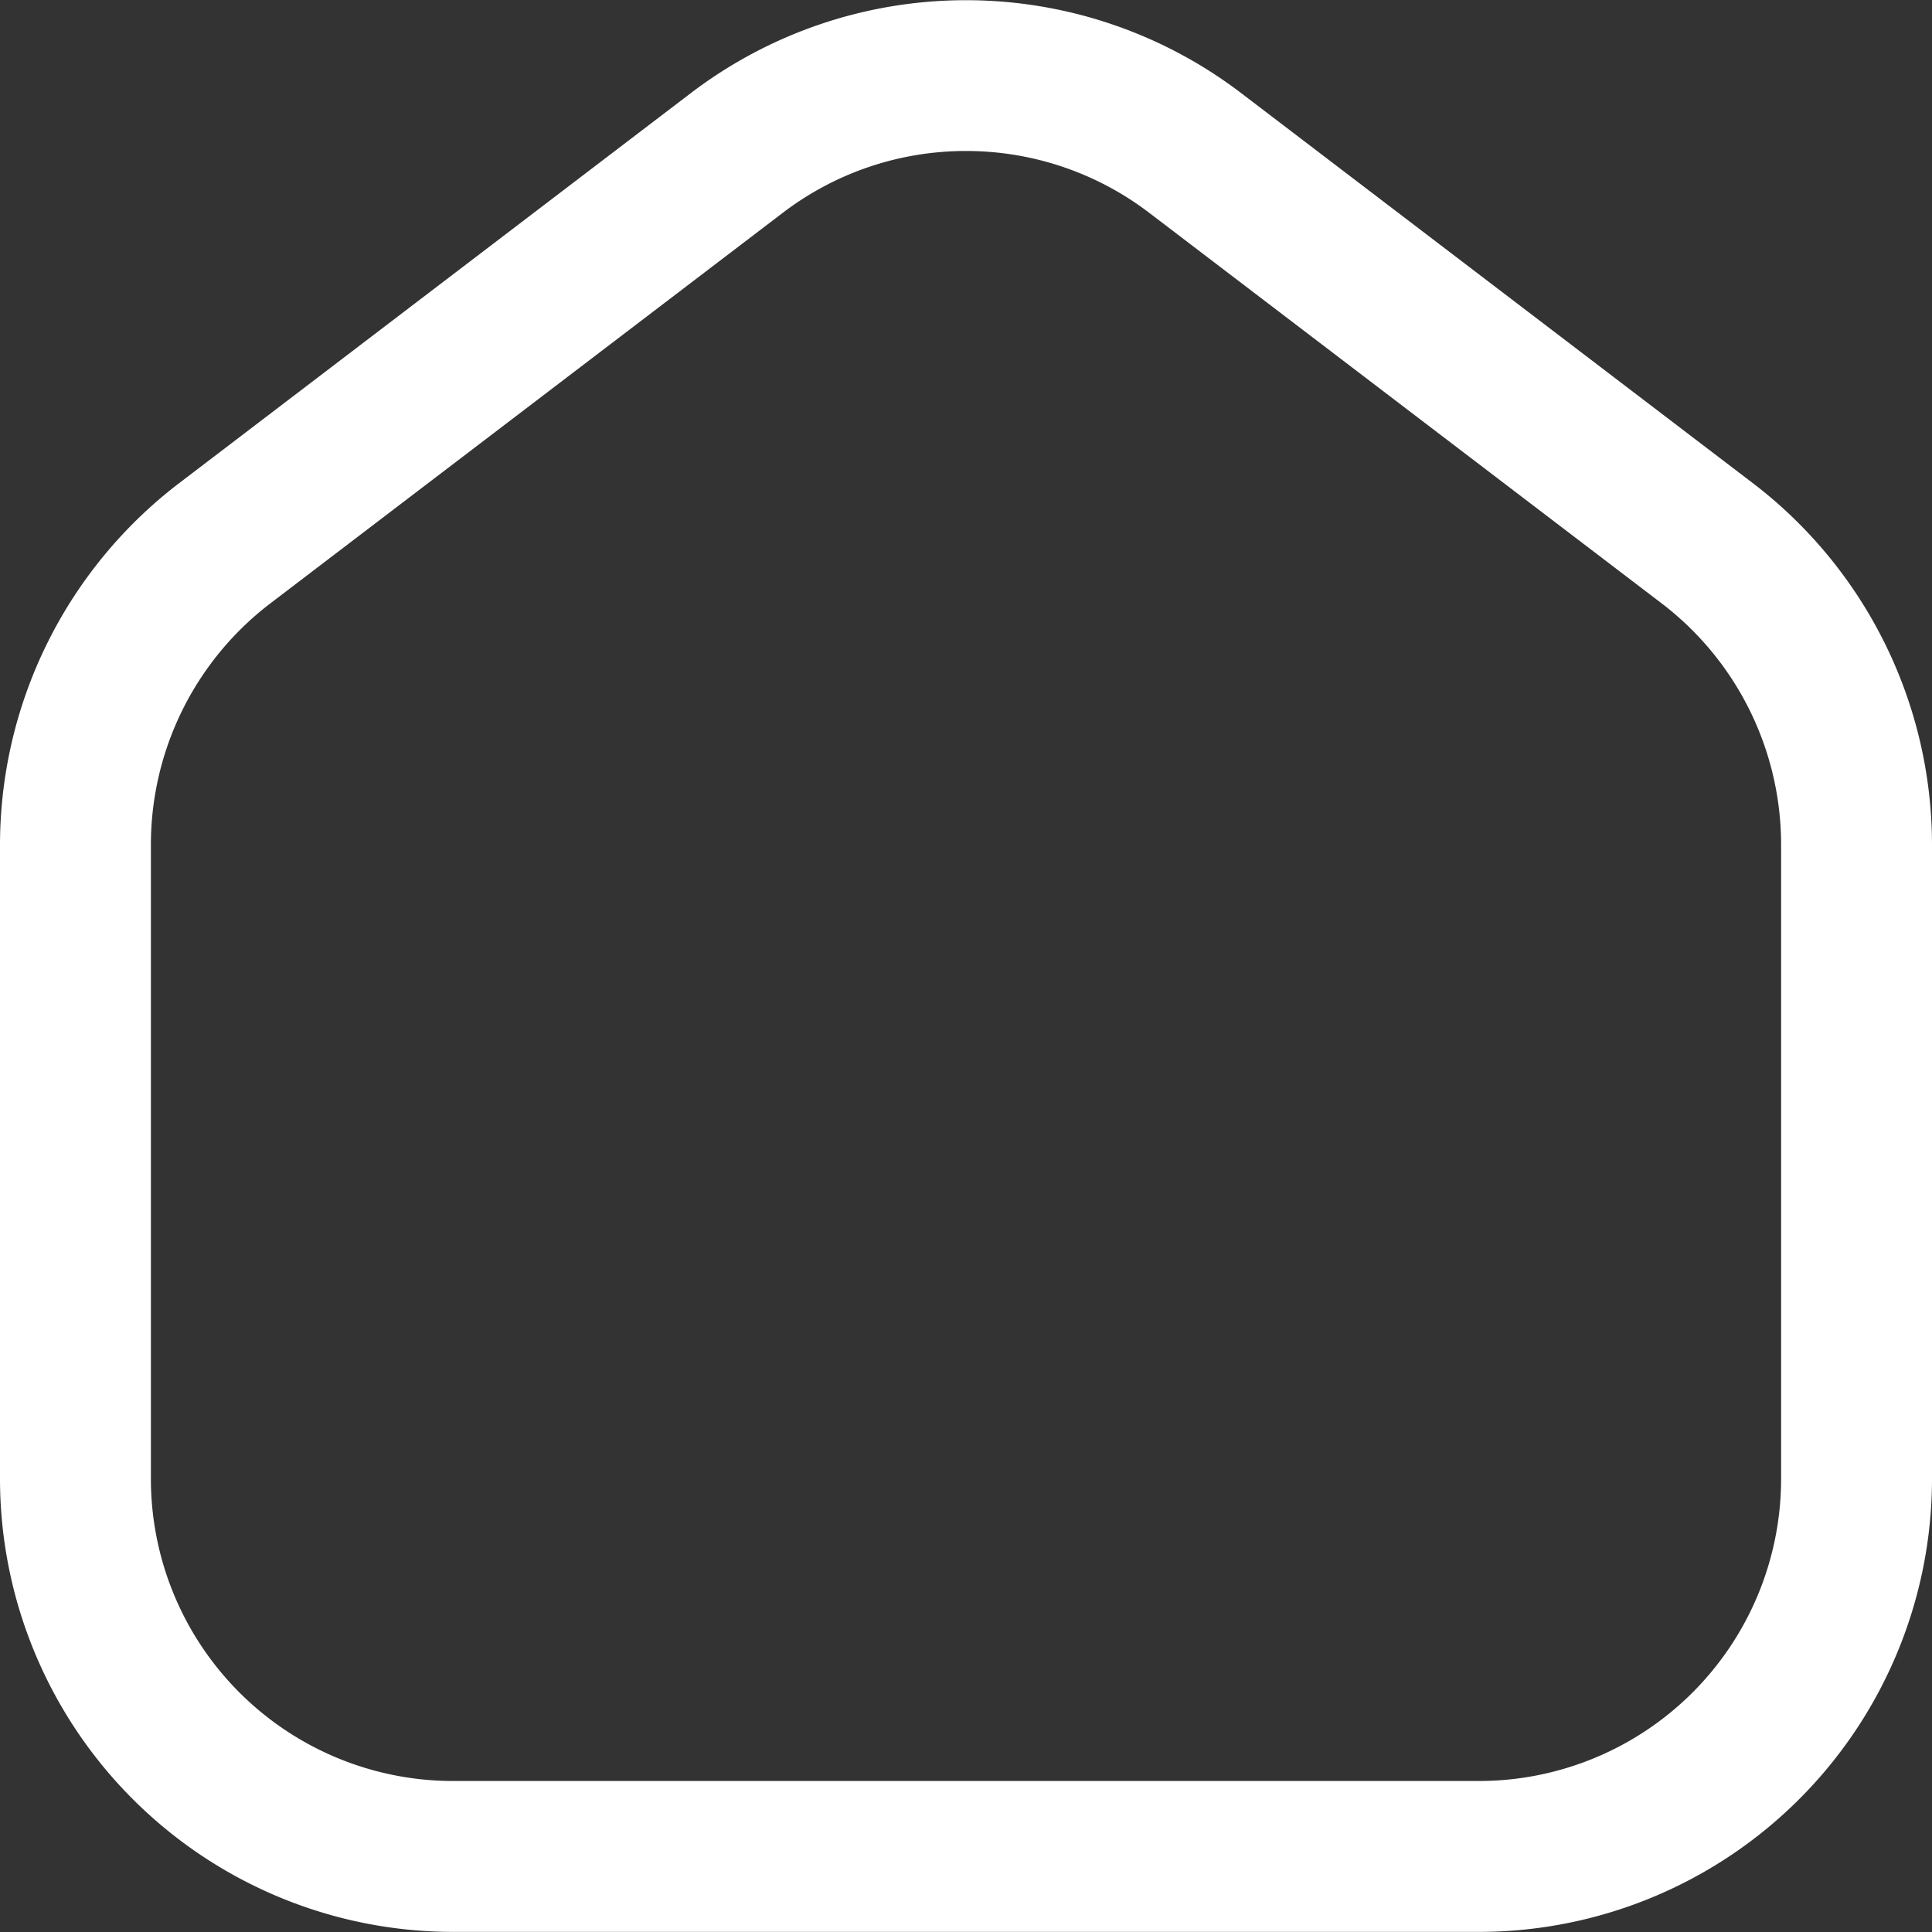 <svg id="ic-home" xmlns="http://www.w3.org/2000/svg" xmlns:xlink="http://www.w3.org/1999/xlink" width="38" height="38" viewBox="0 0 38 38">
  <rect x="0" y="0" width="38" height="38" fill="#333333" stroke="none"/>
  <defs>
    <clipPath id="clipPath">
      <rect id="Retângulo_5821" data-name="Retângulo 5821" width="38" height="38" fill="#fff"/>
    </clipPath>
  </defs>
  <g id="Grupo_13169" data-name="Grupo 13169" clipPath="url(#clipPath)">
    <path id="Caminho_43863" data-name="Caminho 43863" d="M29.094,38.021H8.906A8.916,8.916,0,0,1,0,29.115V16.626A8.959,8.959,0,0,1,3.5,9.544L13.6,1.845a8.928,8.928,0,0,1,10.8,0L34.5,9.544A8.959,8.959,0,0,1,38,16.626V29.115a8.916,8.916,0,0,1-8.906,8.906M19,2.993a5.929,5.929,0,0,0-3.6,1.213L5.305,11.9a5.972,5.972,0,0,0-2.337,4.721V29.115a5.944,5.944,0,0,0,5.938,5.938H29.094a5.944,5.944,0,0,0,5.938-5.938V16.626A5.972,5.972,0,0,0,32.695,11.9L22.6,4.206A5.932,5.932,0,0,0,19,2.993" transform="translate(0 -0.023)" fill="#fff"/>
  </g>
</svg>
